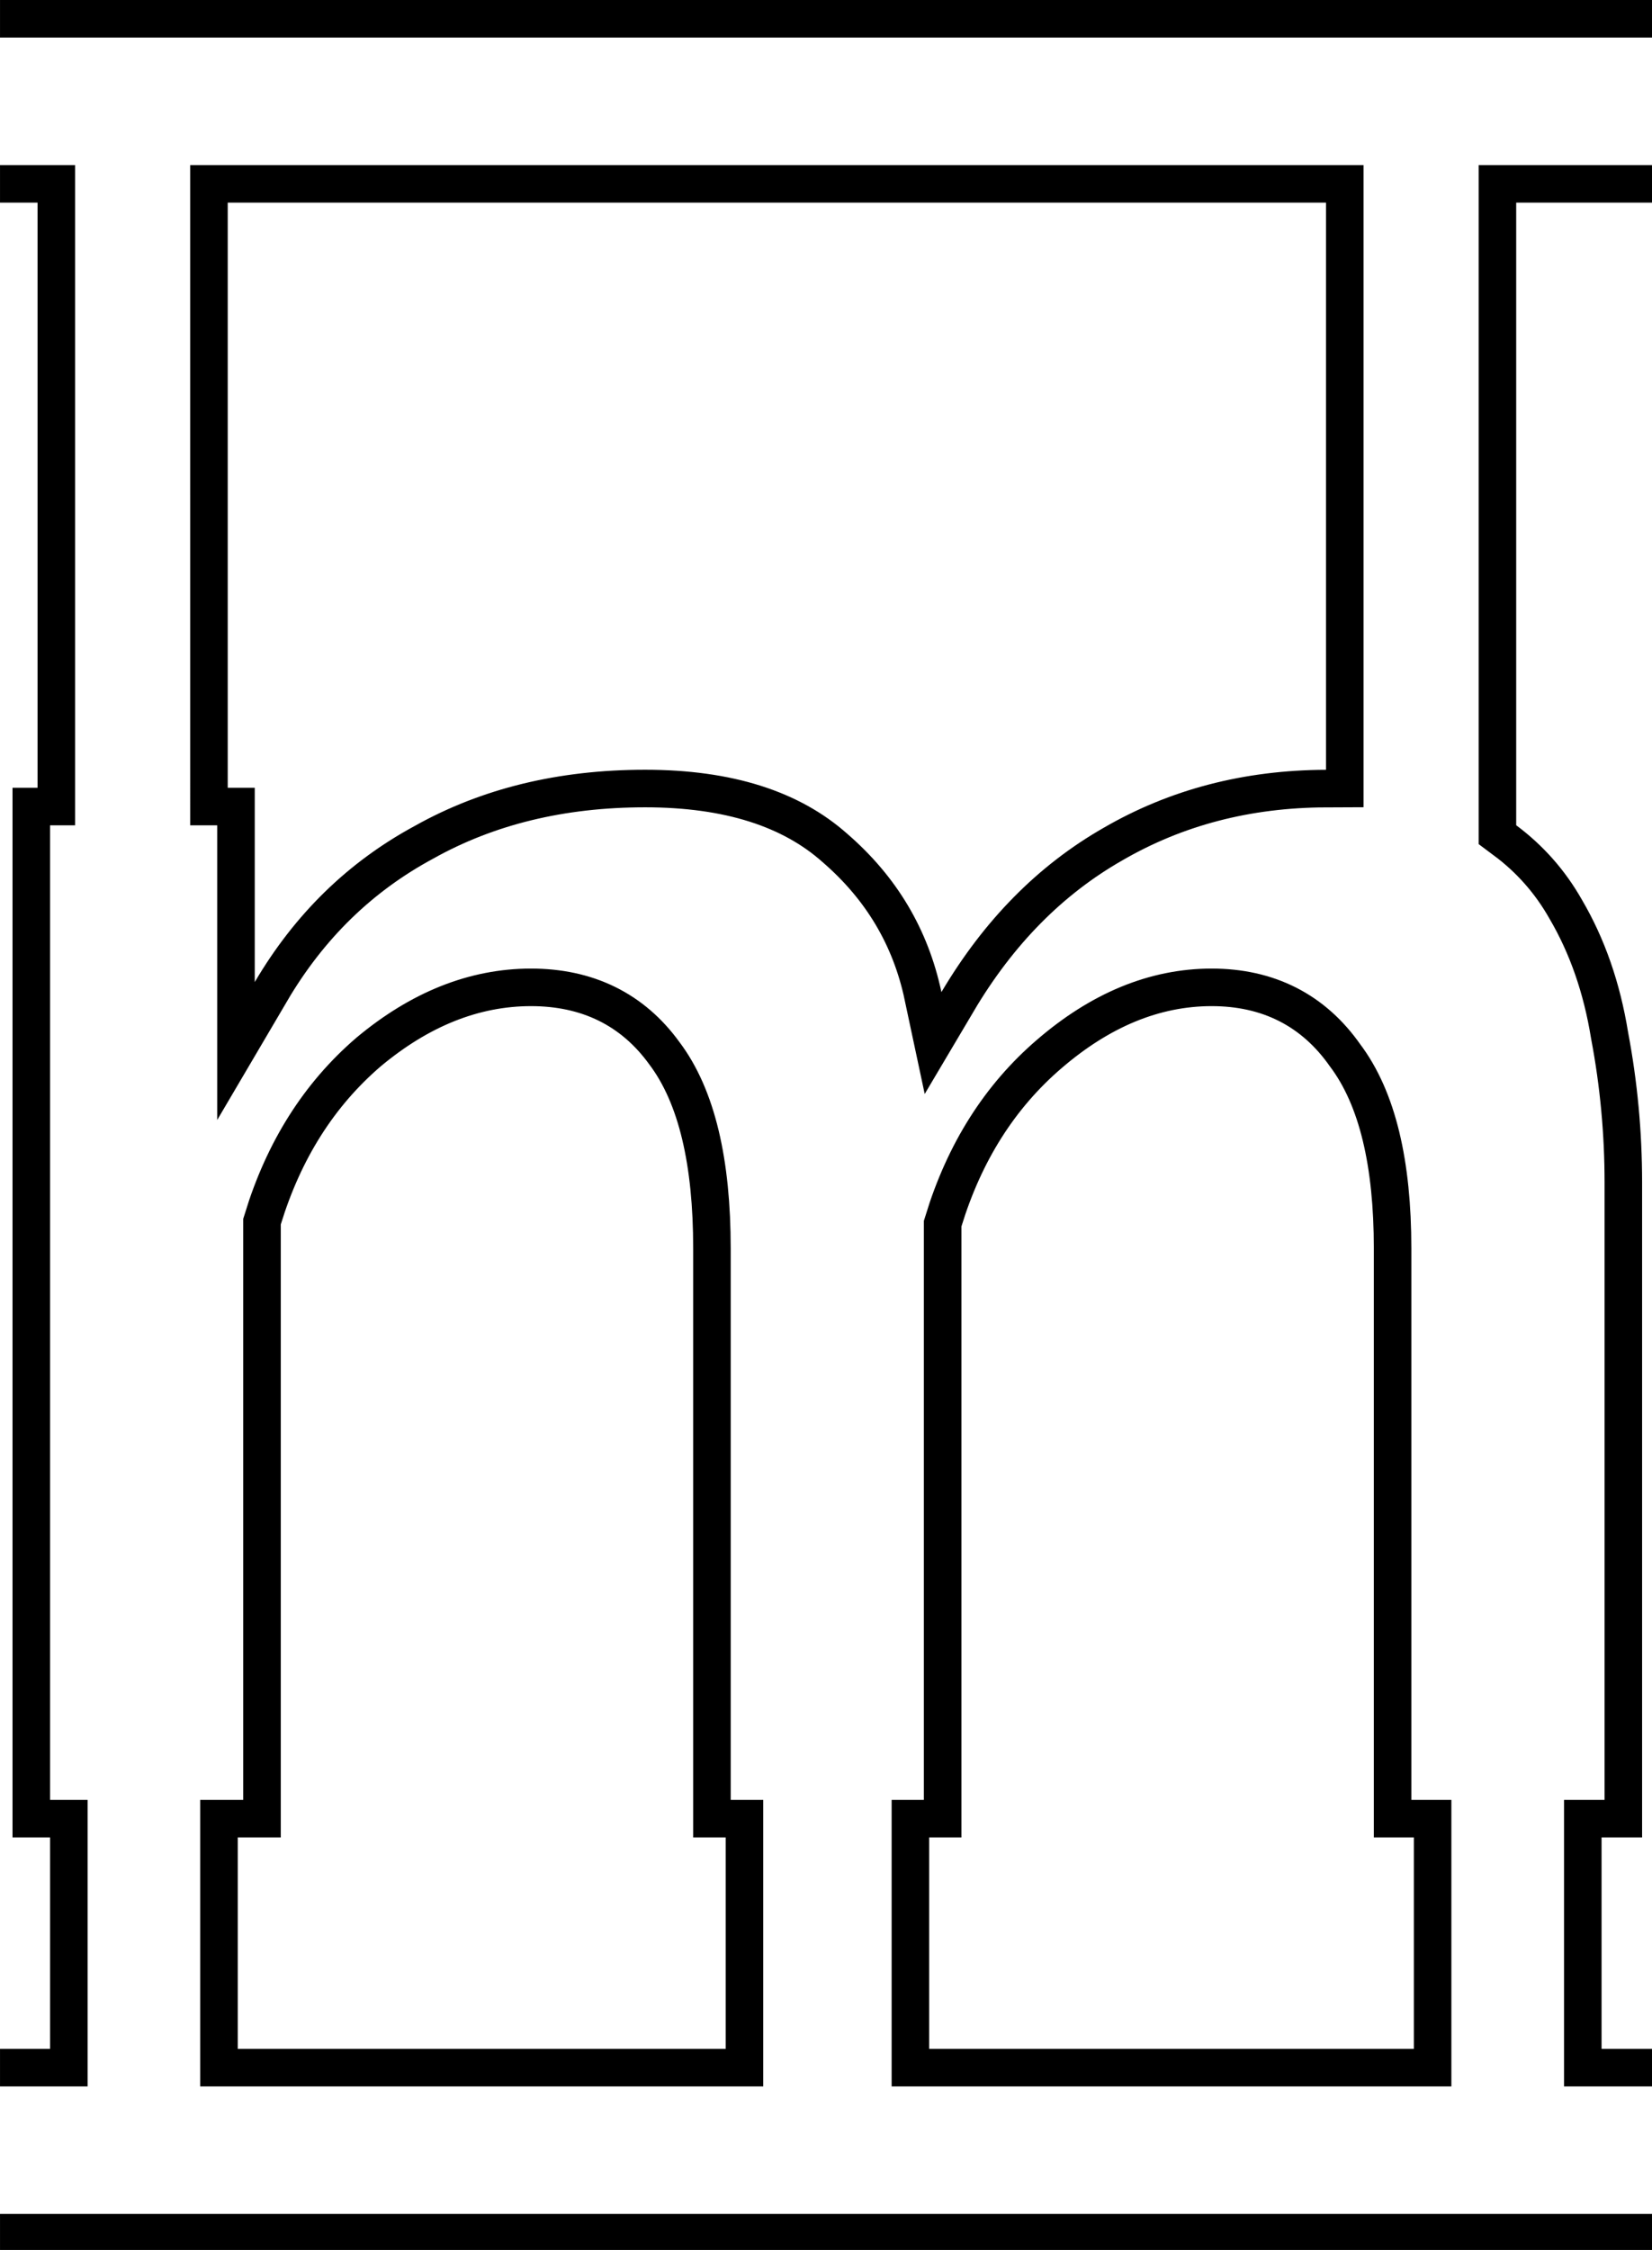 <svg class='letter-border' width="132.24" height="180" version="1.1" viewBox="0 0 34.988 47.625" xmlns="http://www.w3.org/2000/svg">
  <defs>
    <clipPath id="clipPath-m1">
      <path class='letter-border__clip-path' d="m0 0v16.184h3v46.74h-2v83.842h3v16.889h-4v16.184h132.24v-16.184h-4.24v-16.889h3.24v-52.32c0-4.053-0.374-8.053-1.121-12-0.64-3.947-1.866-7.467-3.68-10.561-1.343-2.371-3.099-4.357-5.262-5.967v-49.734h11.062v-16.184zm18.199 16.184h87.779v45.305c-6.557 0.022-12.484 1.566-17.779 4.637-5.227 2.987-9.546 7.359-12.959 13.119-1.067-5.013-3.573-9.225-7.52-12.639-3.84-3.413-9.227-5.121-16.16-5.121s-13.067 1.494-18.4 4.48c-5.333 2.88-9.601 7.04-12.801 12.48v-15.521h-2.16zm24.24 64.182c4.053 0 7.201 1.545 9.441 4.639 2.347 3.093 3.52 8.001 3.52 14.721v47.041h2.6v16.889h-39v-16.889h3.439v-48.961c1.6-5.227 4.267-9.441 8-12.641 3.84-3.2 7.84-4.799 12-4.799zm54.4 0c4.053 0 7.199 1.599 9.439 4.799 2.347 3.093 3.521 7.947 3.521 14.561v47.041h3.199v16.889h-38.736v-16.889h2.576v-48.801c1.6-5.227 4.267-9.441 8-12.641 3.84-3.307 7.84-4.959 12-4.959z" fill="#fff"/>
    </clipPath>
  </defs>
  <path class='letter-border__path' transform="scale(.265)" d="m0 16.184h3v46.74h-2v83.842h3v16.889h-4m0 16.184h132.24m0-16.184h-4.24v-16.889h3.24v-52.32c0-4.053-0.374-8.053-1.121-12-0.64-3.947-1.866-7.467-3.68-10.561-1.343-2.371-3.099-4.357-5.262-5.967v-49.734h11.062m0-16.184h-132.24m18.199 16.184h87.779v45.305c-6.557 0.022-12.484 1.566-17.779 4.637-5.227 2.987-9.546 7.359-12.959 13.119-1.067-5.013-3.573-9.225-7.52-12.639-3.84-3.413-9.227-5.121-16.16-5.121s-13.067 1.494-18.4 4.48c-5.333 2.88-9.601 7.04-12.801 12.48v-15.521h-2.16zm24.24 64.182c4.053 0 7.201 1.545 9.441 4.639 2.347 3.093 3.52 8.001 3.52 14.721v47.041h2.6v16.889h-39v-16.889h3.439v-48.961c1.6-5.227 4.267-9.441 8-12.641 3.84-3.2 7.84-4.799 12-4.799zm54.4 0c4.053 0 7.199 1.599 9.439 4.799 2.347 3.093 3.521 7.947 3.521 14.561v47.041h3.199v16.889h-38.736v-16.889h2.576v-48.801c1.6-5.227 4.267-9.441 8-12.641 3.84-3.307 7.84-4.959 12-4.959z" clip-path="url(#clipPath-m1)" fill="none" stroke="#000" stroke-width="6"/>
</svg>
